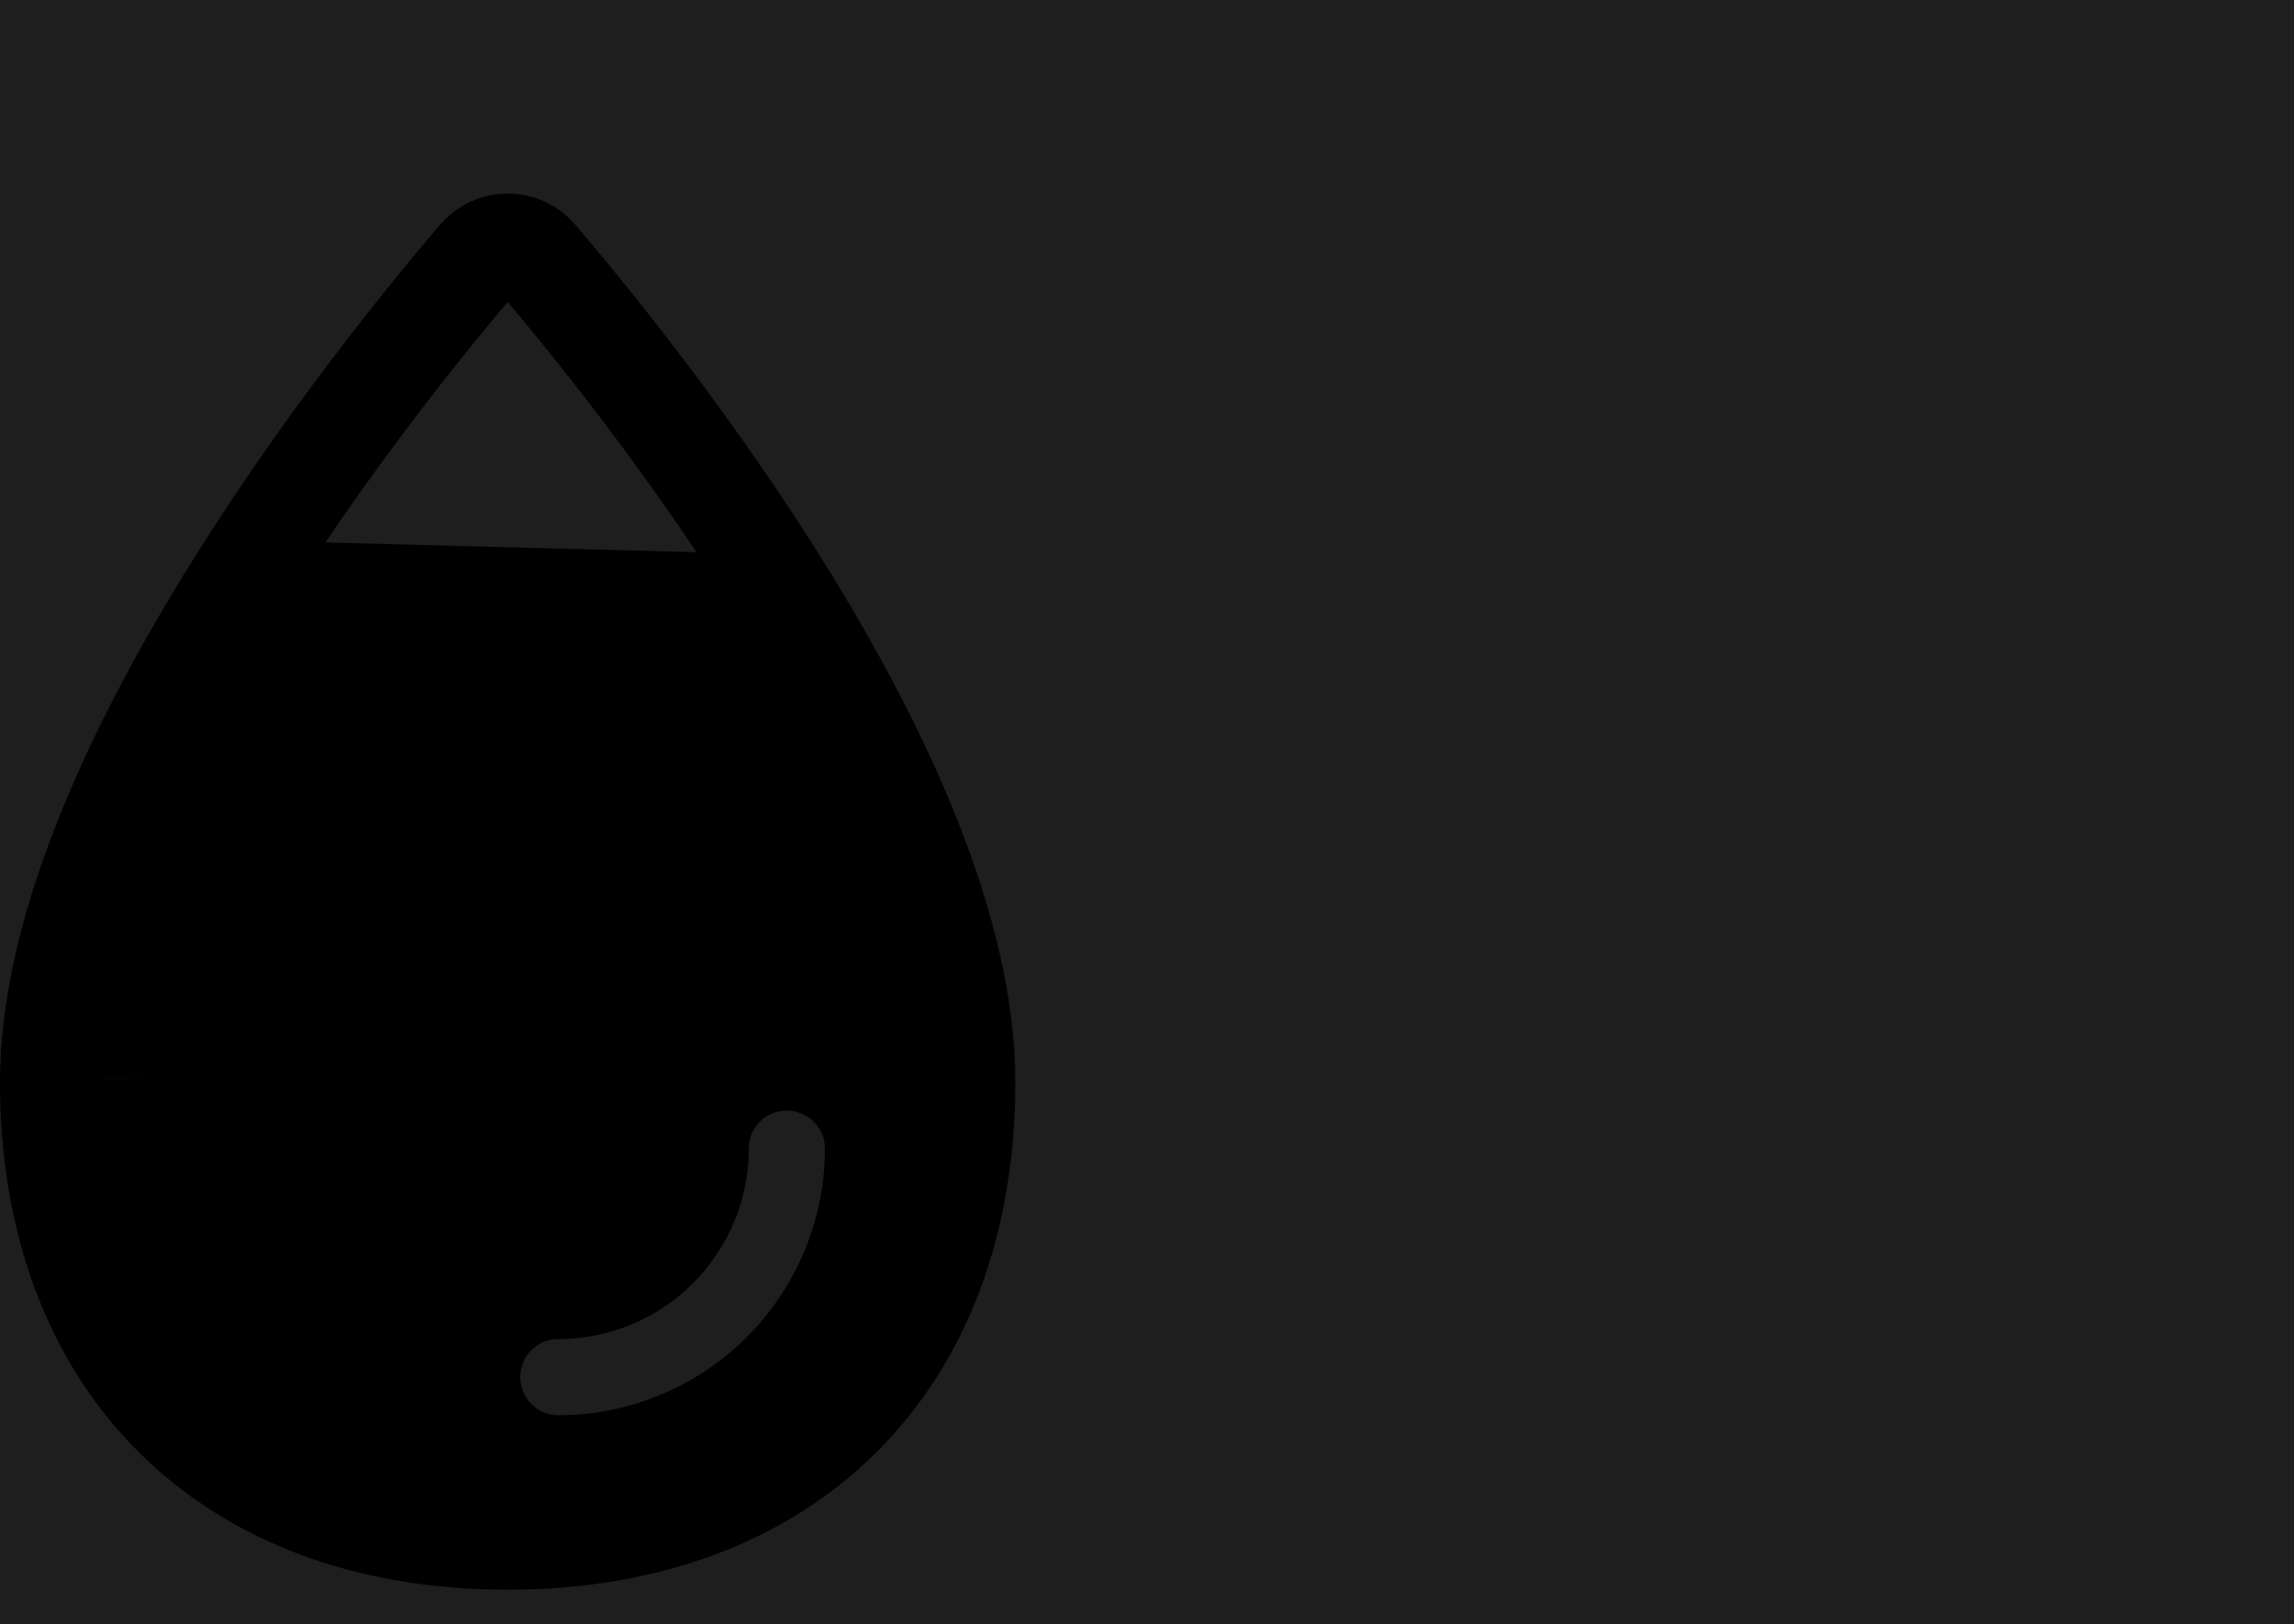 <svg width="723" height="512" viewBox="0 0 723 512" fill="none" xmlns="http://www.w3.org/2000/svg">
<rect width="723" height="512" fill="#1E1E1E"/>
<path fill-rule="evenodd" clip-rule="evenodd" d="M16.714 340C16.245 344.761 16 349.457 16 354.075C16 442.445 71.64 498.075 160 498.075C248.36 498.075 304 442.445 304 354.075C304 349.457 303.755 344.761 303.286 340H16.714ZM170.475 444.741C172.183 445.622 174.078 446.079 176 446.075C198.271 446.051 219.623 437.194 235.371 421.446C251.119 405.698 259.976 384.346 260 362.075C260.004 360.153 259.547 358.258 258.666 356.55C257.785 354.842 256.507 353.37 254.939 352.258C253.371 351.147 251.559 350.429 249.655 350.163C247.752 349.898 245.812 350.094 244 350.735C241.636 351.553 239.59 353.097 238.153 355.145C236.717 357.194 235.963 359.643 236 362.145C235.966 378.029 229.641 393.252 218.409 404.484C207.177 415.716 191.954 422.041 176.07 422.075C173.568 422.038 171.119 422.792 169.07 424.228C167.022 425.665 165.478 427.711 164.66 430.075C164.019 431.887 163.823 433.827 164.088 435.73C164.353 437.634 165.072 439.446 166.183 441.014C167.295 442.582 168.766 443.86 170.475 444.741Z" fill="black"/>
<path d="M304 341.075C304 429.445 248.37 485.075 160 485.075C71.63 485.075 16 429.445 16 341.075C16 246.245 119.23 118.225 150.89 81.195C152.017 79.879 153.415 78.823 154.988 78.099C156.561 77.375 158.273 77 160.005 77C161.737 77 163.449 77.375 165.022 78.099C166.595 78.823 167.993 79.879 169.12 81.195C200.77 118.225 304 246.245 304 341.075Z" stroke="black" stroke-width="32" stroke-miterlimit="10"/>
<line x1="31.097" y1="315" x2="288.097" y2="316" stroke="black" stroke-width="50"/>
<line x1="31.009" y1="278" x2="288.009" y2="278.162" stroke="black" stroke-width="30"/>
<line x1="45.066" y1="250" x2="274.066" y2="251.005" stroke="black" stroke-width="30"/>
<line x1="64.916" y1="205.012" x2="256.915" y2="210.038" stroke="black" stroke-width="70"/>
</svg>
